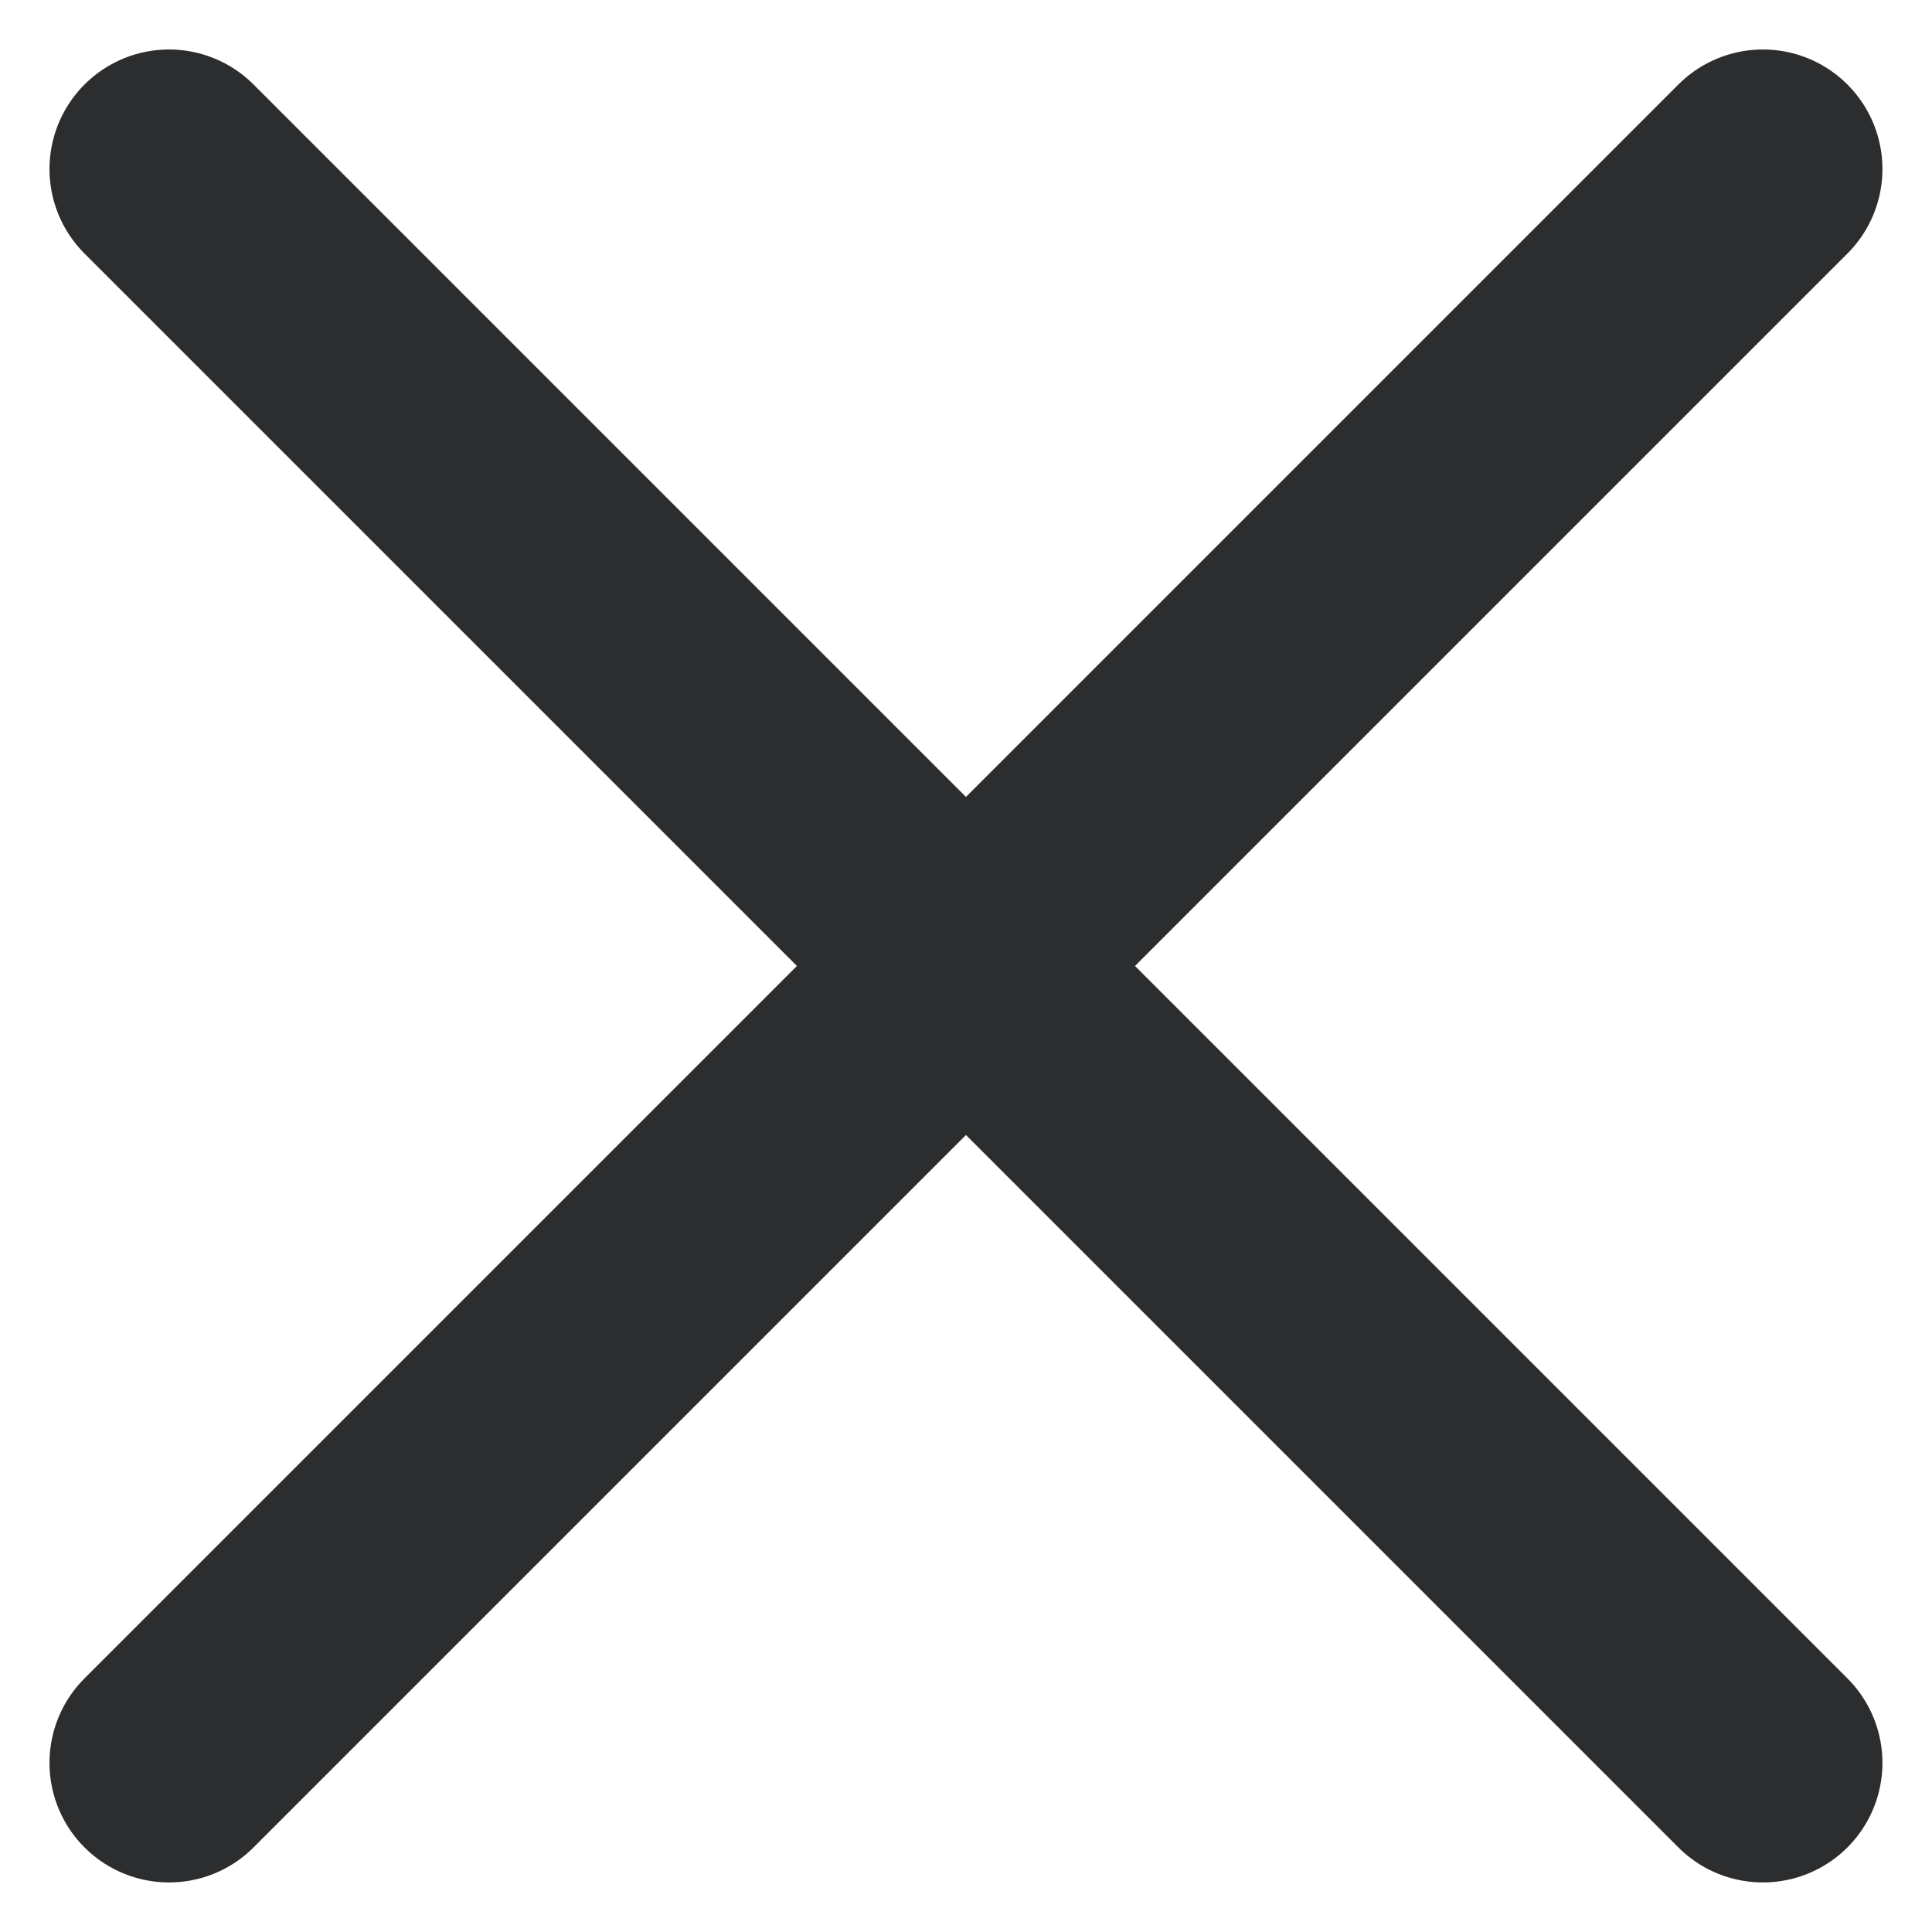 <svg xmlns="http://www.w3.org/2000/svg" width="24.243" height="24.243" viewBox="0 0 24.243 24.243">
  <g id="Close_Icon_Grey" data-name="Close Icon Grey" transform="translate(2.121 2.121)">
    <line id="Line_3" data-name="Line 3" x2="20" y2="20" fill="none" stroke="#2c2d2f" stroke-linecap="round" stroke-width="3"/>
    <line id="Line_4" data-name="Line 4" x1="20" y2="20" fill="none" stroke="#2c2d2f" stroke-linecap="round" stroke-width="3"/>
  </g>
</svg>

